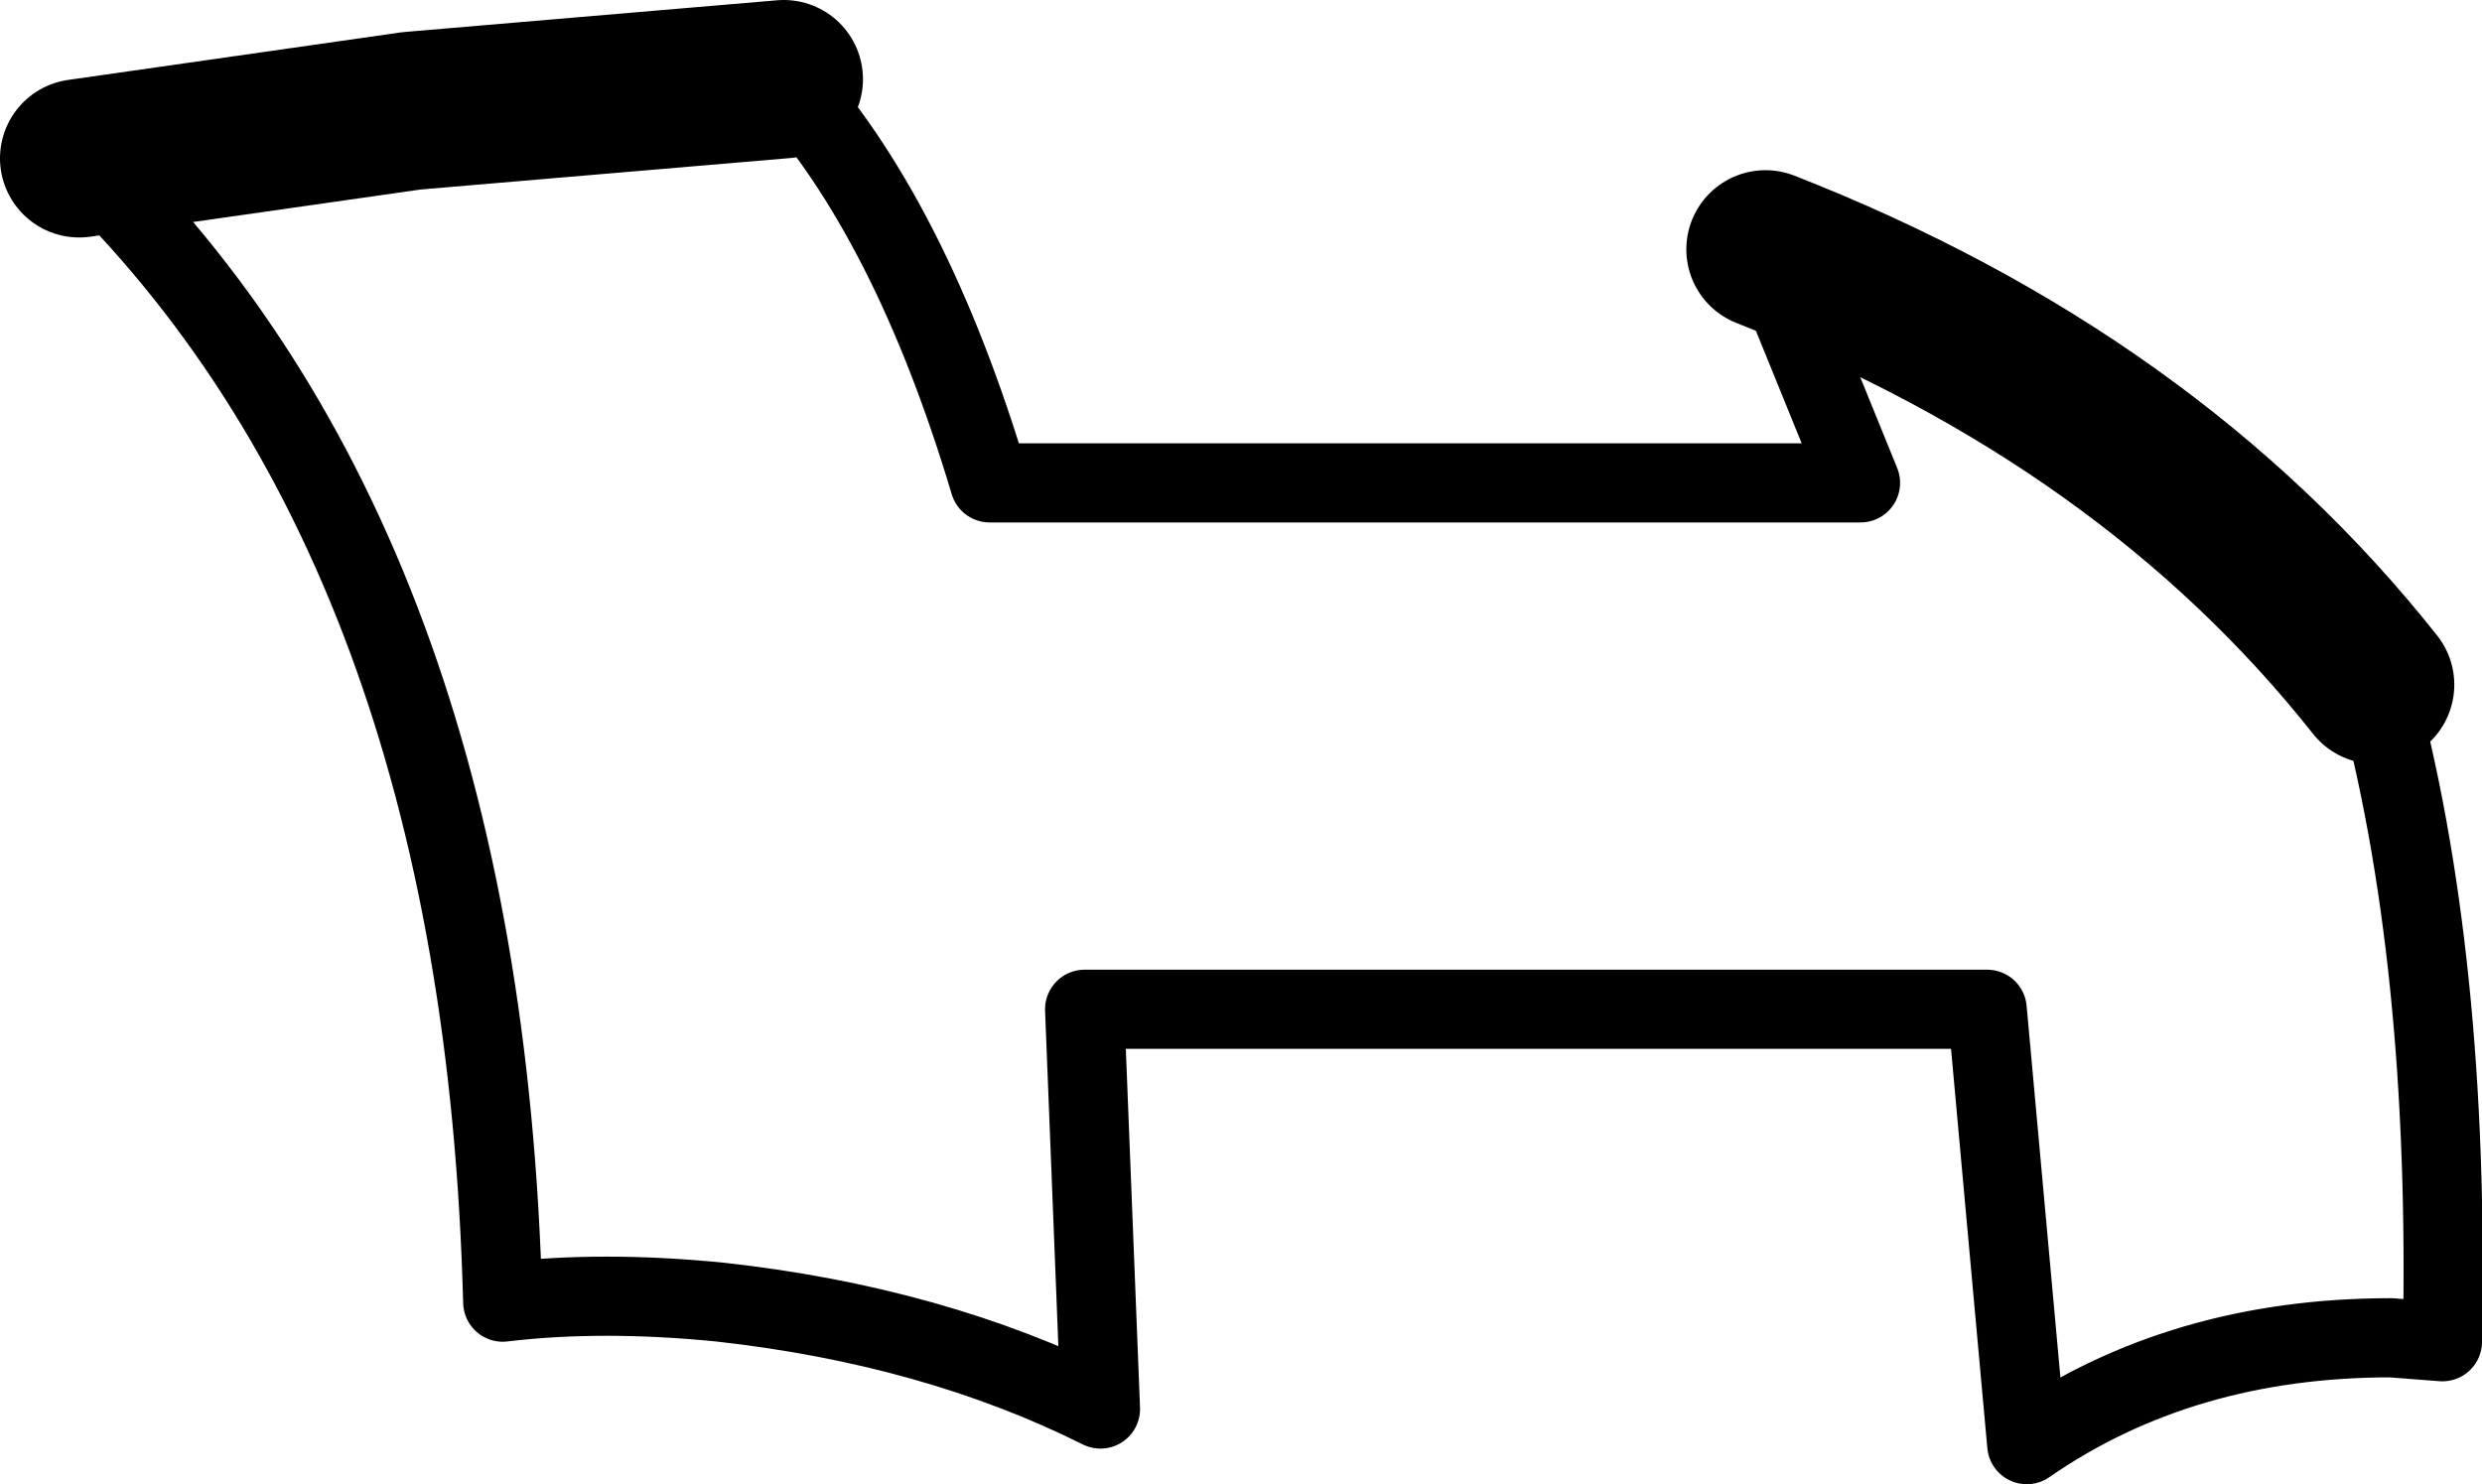 <?xml version="1.0" encoding="UTF-8" standalone="no"?>
<svg xmlns:xlink="http://www.w3.org/1999/xlink" height="18.75px" width="31.35px" xmlns="http://www.w3.org/2000/svg">
  <g transform="matrix(1.0, 0.0, 0.0, 1.0, -220.8, -74.75)">
    <path d="M221.8 76.75 L226.0 76.15 230.7 75.75 M243.1 77.9 Q247.95 79.8 250.8 83.4" fill="none" stroke="#000000" stroke-linecap="round" stroke-linejoin="round" stroke-width="2.0"/>
    <path d="M250.8 83.4 Q251.75 86.85 251.65 91.7 L251.0 91.65 Q248.35 91.65 246.4 93.0 L245.9 87.5 234.5 87.5 234.7 92.55 Q232.6 91.5 229.9 91.2 228.4 91.05 227.15 91.2 226.9 81.65 221.8 76.75 M230.7 75.75 Q232.3 77.5 233.3 80.85 L244.3 80.85 243.1 77.9" fill="none" stroke="#000000" stroke-linecap="round" stroke-linejoin="round" stroke-width="1.0"/>
  </g>
</svg>
